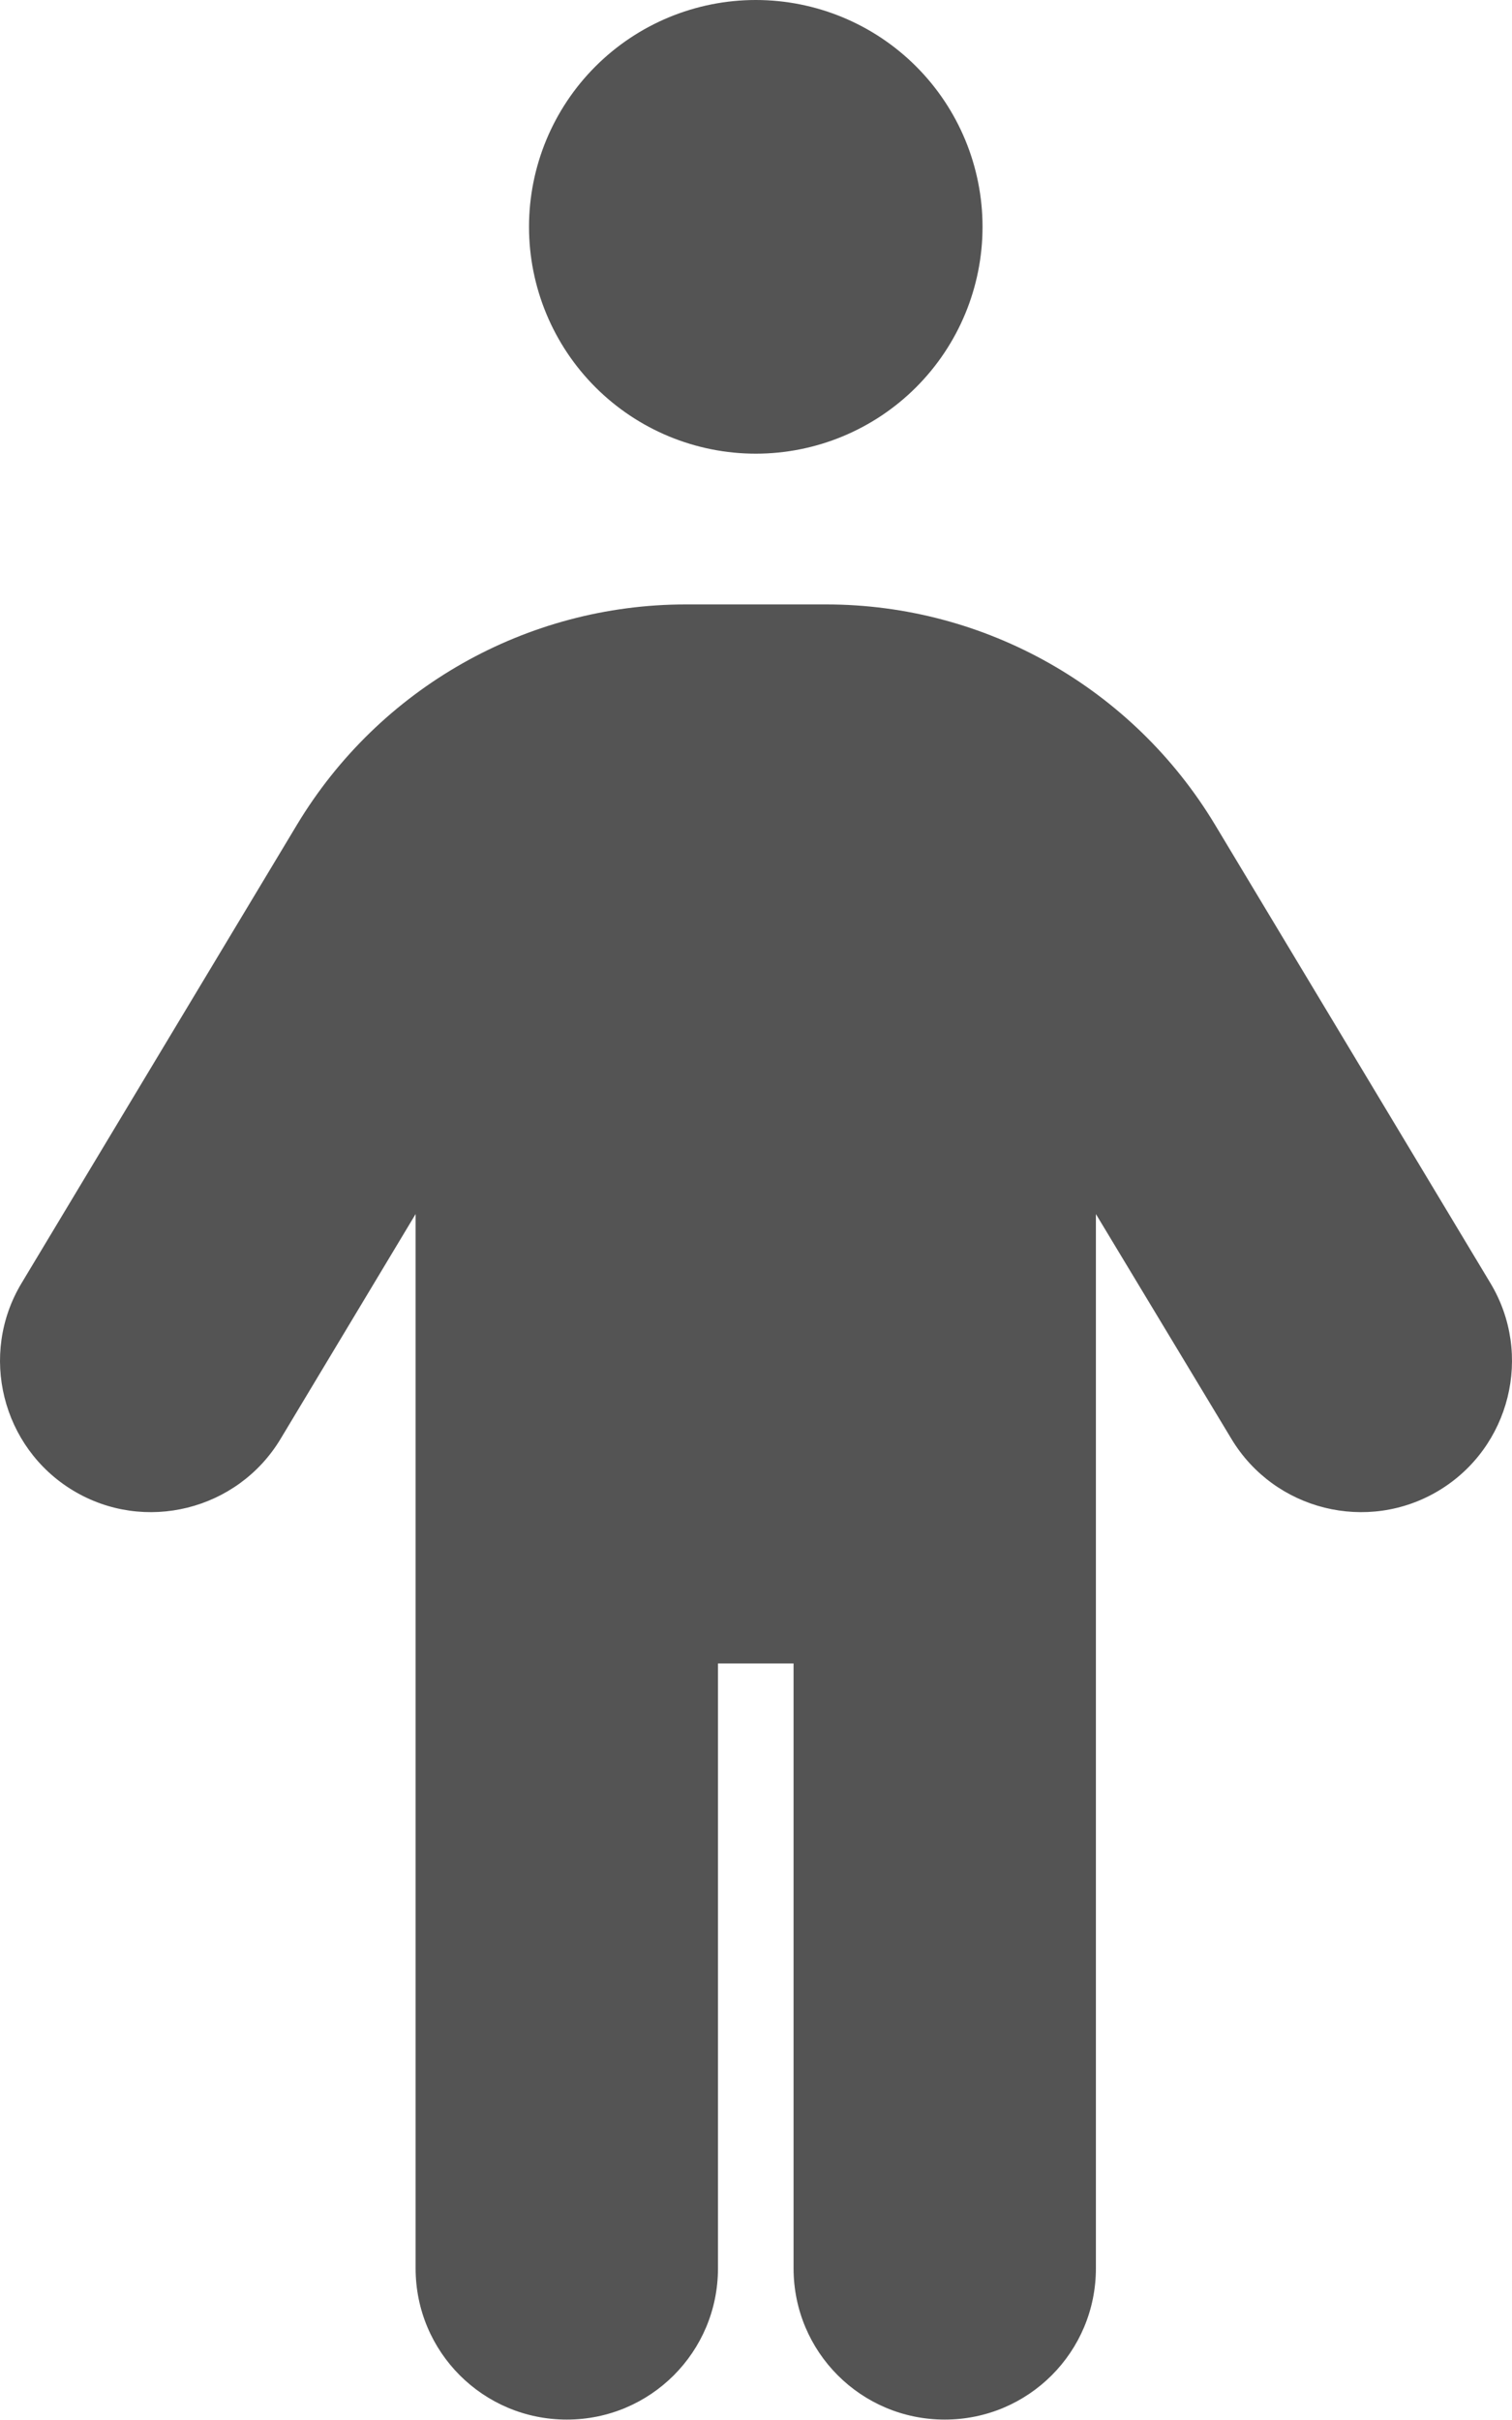 <svg width="40" height="64" viewBox="0 0 40 64" fill="none" xmlns="http://www.w3.org/2000/svg">
<path d="M13.995 5.999C13.995 4.408 14.627 2.882 15.752 1.757C16.877 0.632 18.403 0 19.994 0C21.585 0 23.111 0.632 24.236 1.757C25.361 2.882 25.993 4.408 25.993 5.999C25.993 7.59 25.361 9.116 24.236 10.241C23.111 11.366 21.585 11.998 19.994 11.998C18.403 11.998 16.877 11.366 15.752 10.241C14.627 9.116 13.995 7.59 13.995 5.999ZM18.994 43.993V59.99C18.994 62.202 17.207 63.989 14.995 63.989C12.782 63.989 10.995 62.202 10.995 59.99V32.107L7.421 38.056C6.283 39.944 3.821 40.556 1.934 39.419C0.047 38.281 -0.565 35.819 0.572 33.932L7.858 21.809C10.033 18.197 13.932 15.985 18.144 15.985H21.856C26.068 15.985 29.967 18.197 32.142 21.809L39.428 33.932C40.565 35.819 39.953 38.281 38.066 39.419C36.179 40.556 33.717 39.944 32.579 38.056L28.992 32.107V59.99C28.992 62.202 27.205 63.989 24.993 63.989C22.781 63.989 20.994 62.202 20.994 59.99V43.993H18.994Z" fill="#545454"/>
</svg>
